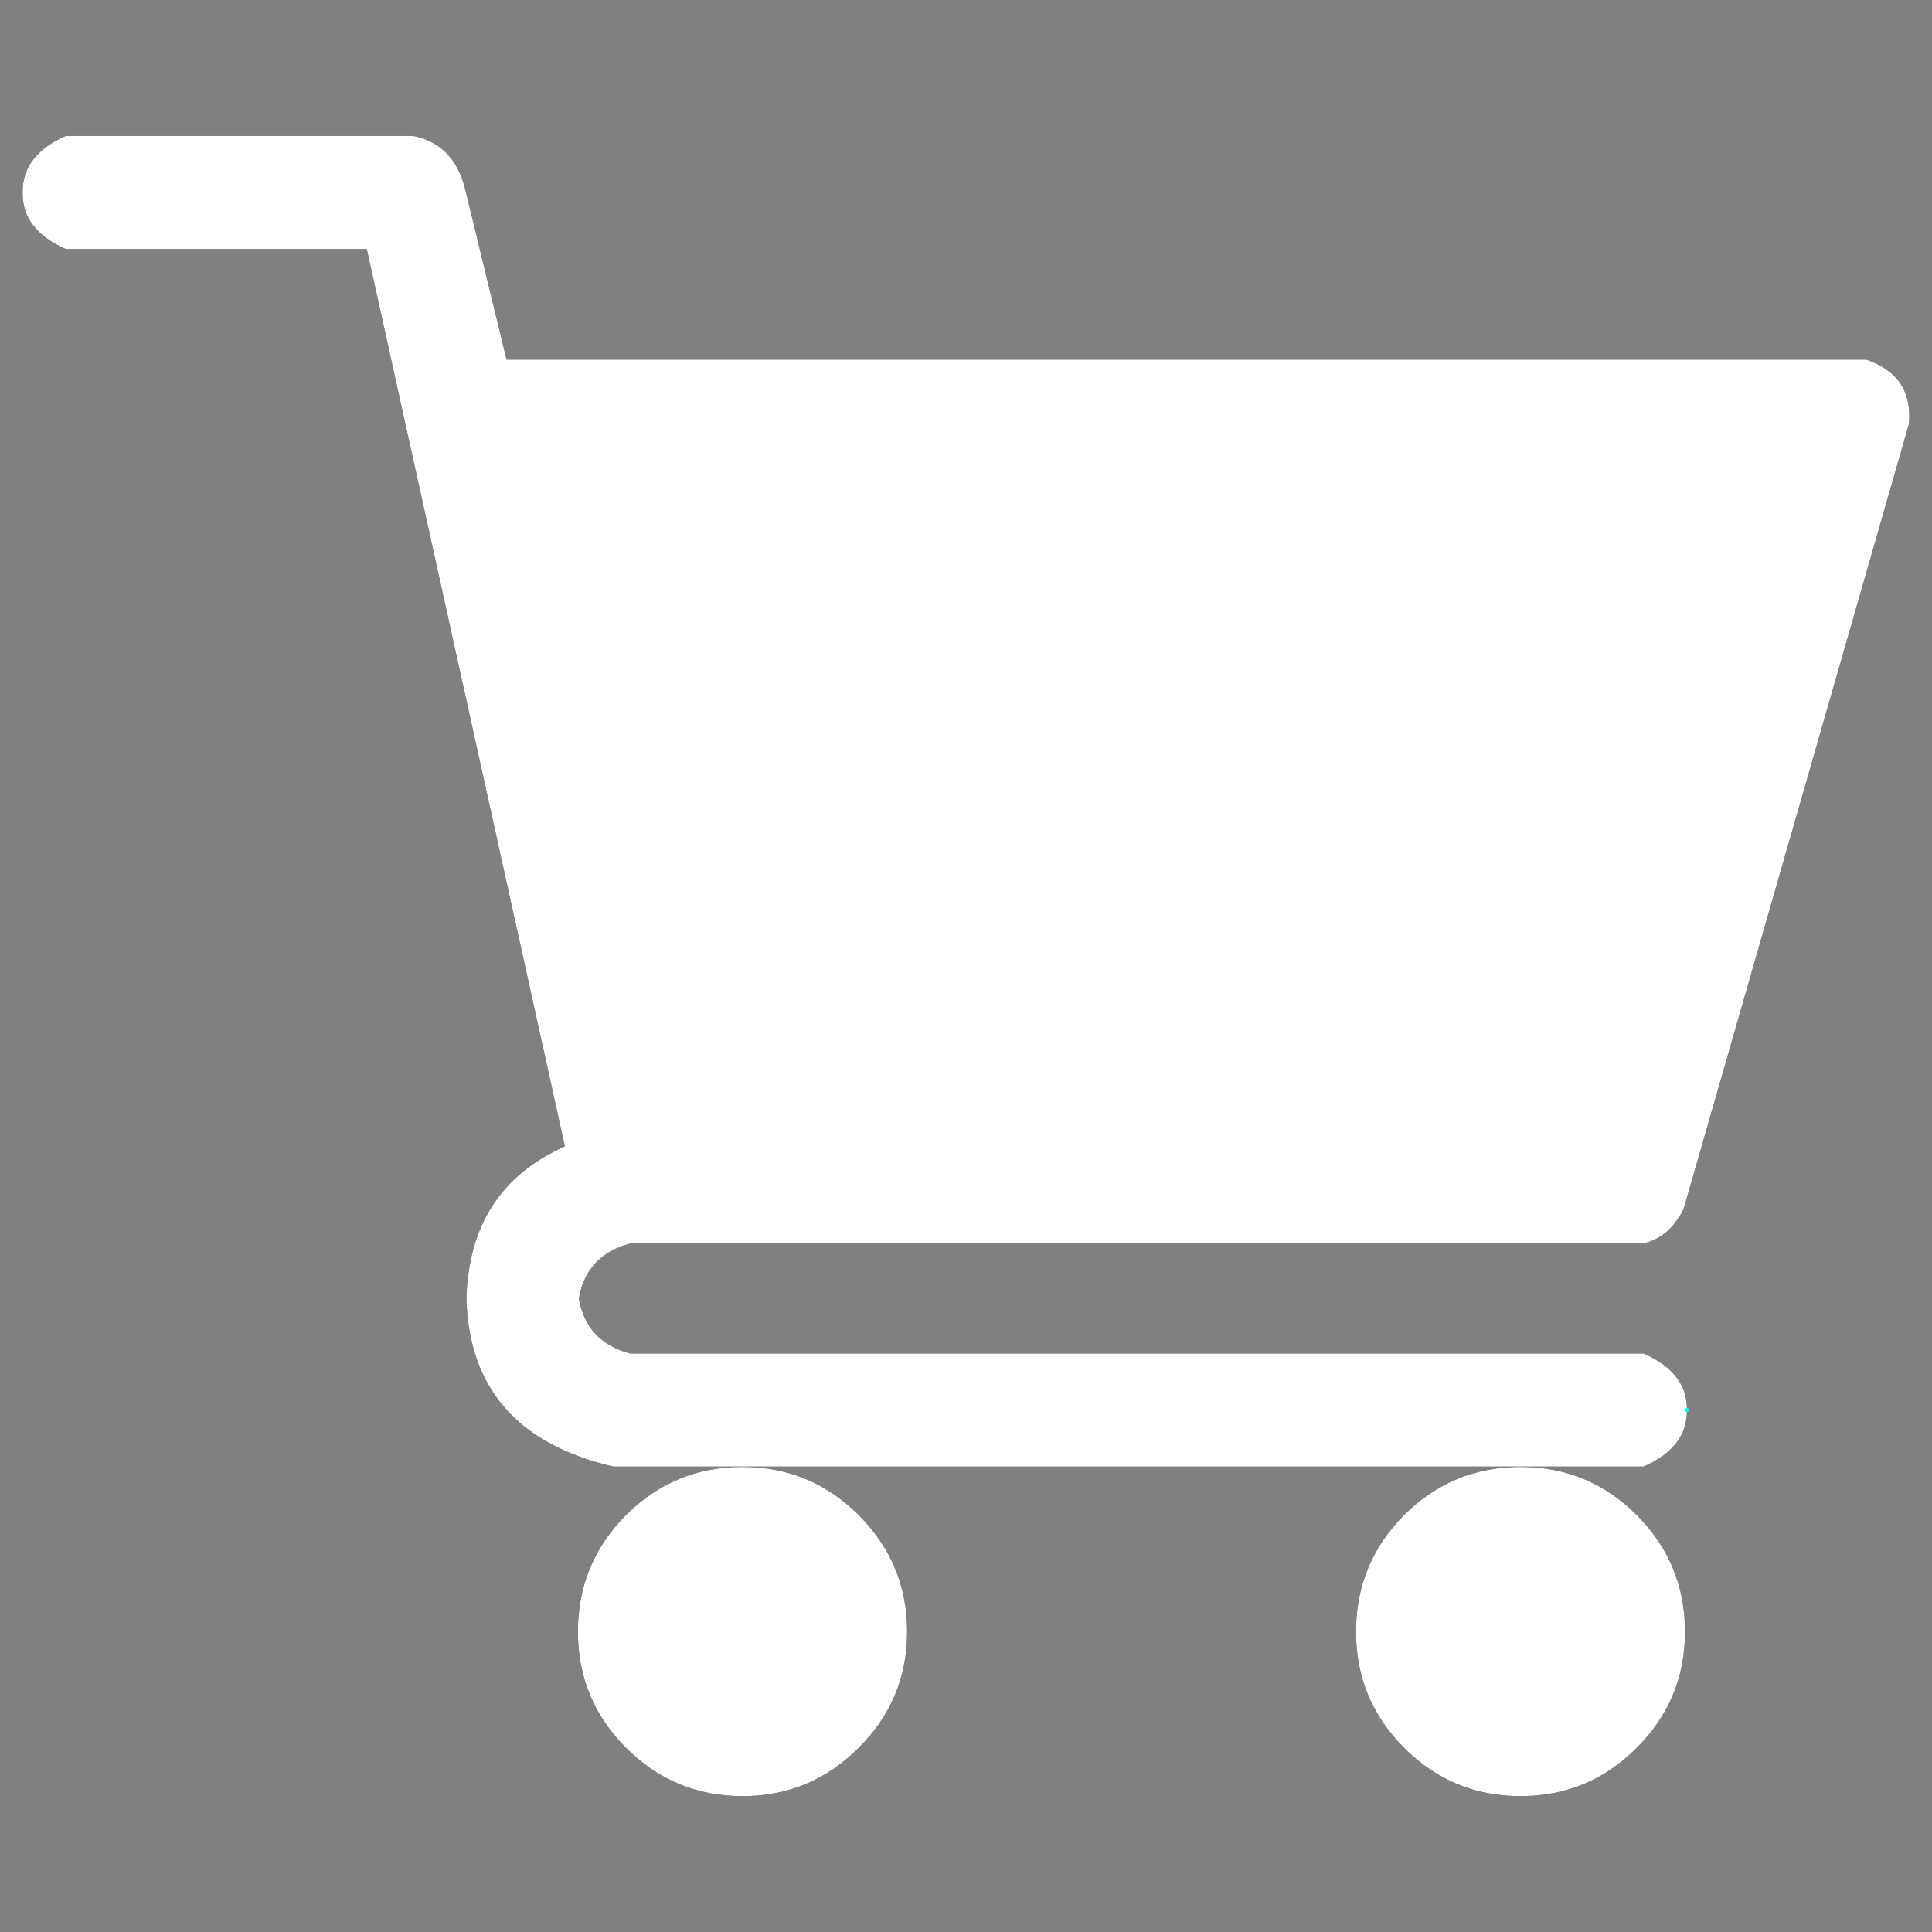 
<svg xmlns="http://www.w3.org/2000/svg" version="1.1" xmlns:xlink="http://www.w3.org/1999/xlink" preserveAspectRatio="none" x="0px" y="0px" width="512px" height="512px" viewBox="0 0 512 512">
<rect x="0" y="0" width="512" height="512" fill="#808080" stroke="none"/>
<defs>
<g id="Layer1_0_FILL">
<path fill="#000000" stroke="none" d="
M 446.55 432.4
Q 446.55 414.35 433.75 401.5 421 388.75 402.95 388.75 384.9 388.75 372.1 401.5 359.35 414.35 359.35 432.4 359.35 450.45 372.1 463.2 384.9 476 402.95 476 421 476 433.75 463.2 446.55 450.45 446.55 432.4
M 240.4 432.4
Q 240.4 414.35 227.55 401.5 214.8 388.75 196.75 388.75 178.7 388.75 165.9 401.5 153.15 414.35 153.15 432.4 153.15 450.45 165.9 463.2 178.7 476 196.75 476 214.8 476 227.55 463.2 240.4 450.45 240.4 432.4
M 505.9 112.35
Q 507.05 99.55 494.6 95.3
L 134.25 95.3 123.3 50.2
Q 120.35 38.15 109.4 36
L 17.45 36
Q 5.85 41.15 6 51
L 6 51.05
Q 5.85 60.9 17.45 66
L 97.2 66 149.7 303.8
Q 124.4 315.05 123.6 344.15 124.6 379.85 162.5 388.65
L 435.6 388.65
Q 447.2 383.55 447.05 373.7
L 447.05 373.65
Q 447.2 363.8 435.6 358.7
L 167 358.7
Q 155.4 355.6 153.4 344.15 155.4 332.65 167 329.55
L 435.4 329.55
Q 437 329.2 438.4 328.55 443.25 326.3 446.2 320.35
L 505.9 112.35 Z"/>
</g>

<g id="Layer0_0_FILL">
<path fill="#FFFFFF" stroke="none" d="
M 446.55 432.4
Q 446.55 414.35 433.75 401.5 421 388.75 402.95 388.75 384.9 388.75 372.1 401.5 359.35 414.35 359.35 432.4 359.35 450.45 372.1 463.2 384.9 476 402.95 476 421 476 433.75 463.2 446.55 450.45 446.55 432.4
M 240.4 432.4
Q 240.4 414.35 227.55 401.5 214.8 388.75 196.75 388.75 178.7 388.75 165.9 401.5 153.15 414.35 153.15 432.4 153.15 450.45 165.9 463.2 178.7 476 196.75 476 214.8 476 227.55 463.2 240.4 450.45 240.4 432.4
M 505.9 112.35
Q 507.05 99.55 494.6 95.3
L 134.25 95.3 123.3 50.2
Q 120.35 38.15 109.4 36
L 17.45 36
Q 5.85 41.15 6 51
L 6 51.05
Q 5.85 60.9 17.45 66
L 97.2 66 149.7 303.8
Q 124.4 315.05 123.6 344.15 124.6 379.85 162.5 388.65
L 435.6 388.65
Q 447.2 383.55 447.05 373.7
L 447.05 373.65
Q 447.2 363.8 435.6 358.7
L 167 358.7
Q 155.4 355.6 153.4 344.15 155.4 332.65 167 329.55
L 435.4 329.55
Q 437 329.2 438.4 328.55 443.25 326.3 446.2 320.35
L 505.9 112.35 Z"/>
</g>

<path id="Layer1_0_1_STROKES" stroke="#00FFFF" stroke-width="1" stroke-linejoin="round" stroke-linecap="round" fill="none" d="
M 447.05 373.7
L 447.05 373.65"/>

<path id="Layer0_0_1_STROKES" stroke="#00FFFF" stroke-width="1" stroke-linejoin="round" stroke-linecap="round" fill="none" d="
M 447.05 373.7
L 447.05 373.65"/>
</defs>

<g transform="matrix( 1, 0, 0, 1, 0,0) ">
<use xlink:href="#Layer1_0_FILL"/>

<use xlink:href="#Layer1_0_1_STROKES"/>
</g>

<g transform="matrix( 1, 0, 0, 1, 0,0) ">
<use xlink:href="#Layer0_0_FILL"/>

<use xlink:href="#Layer0_0_1_STROKES"/>
</g>
</svg>
